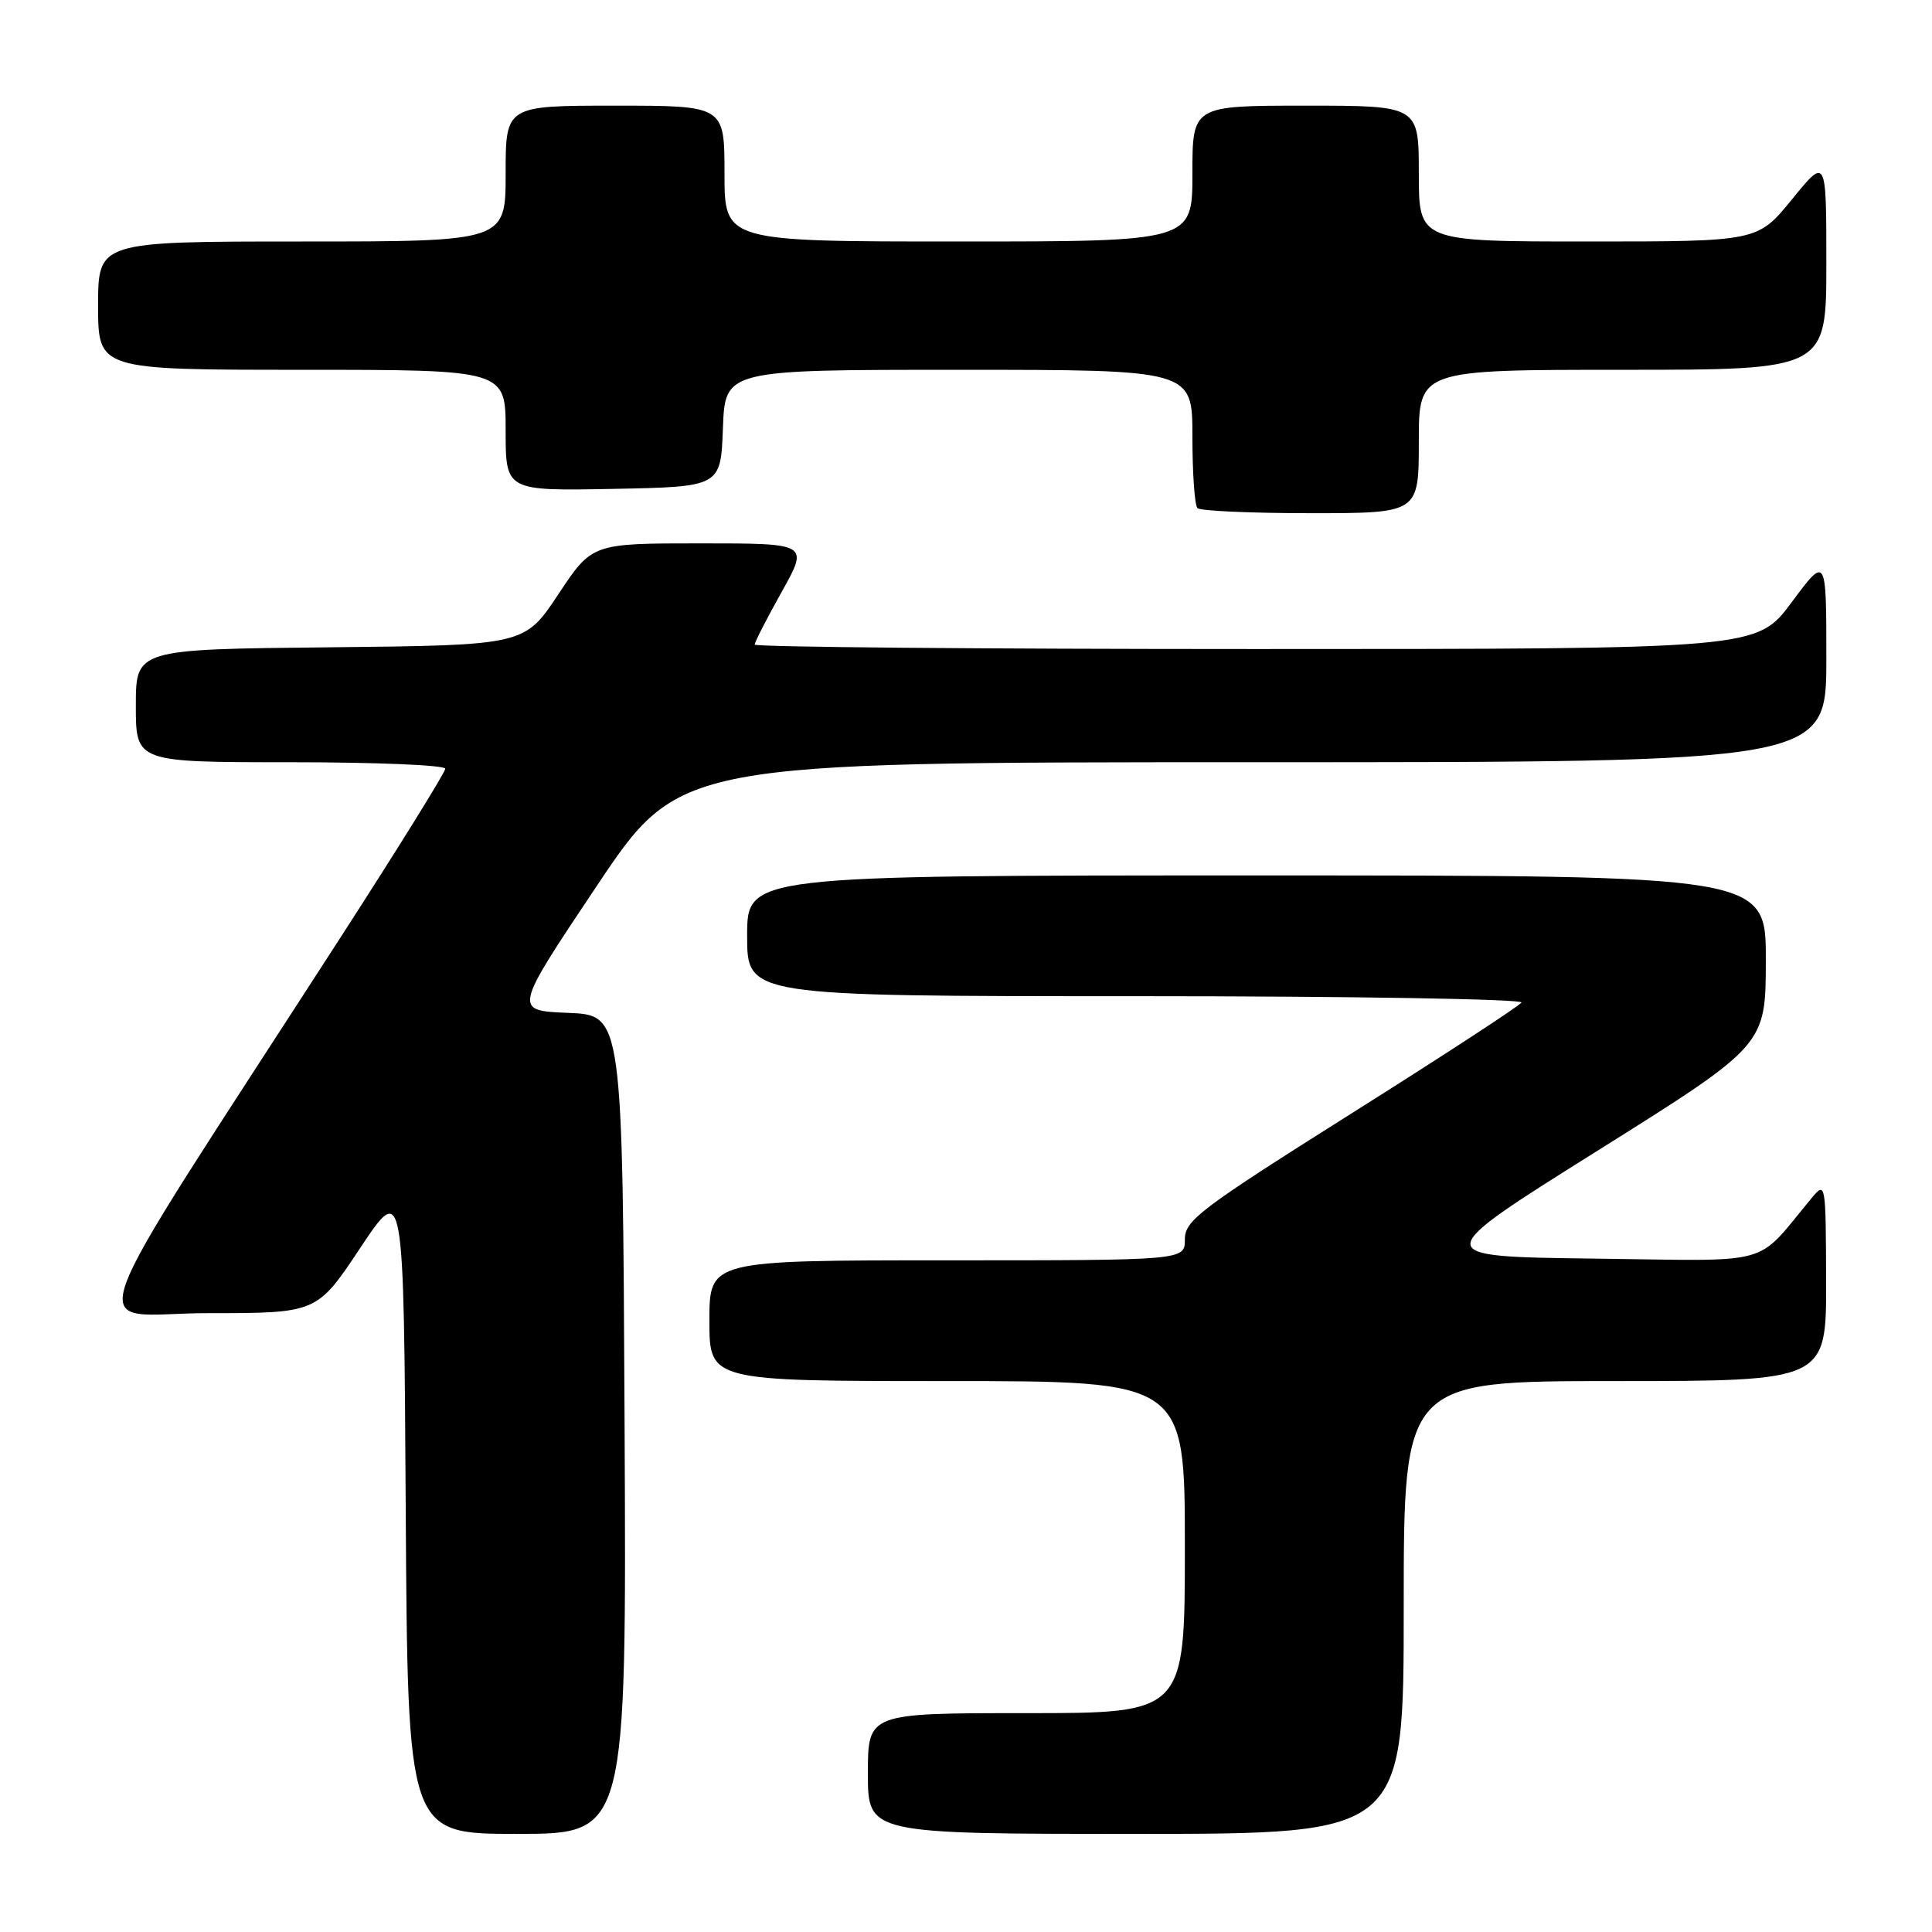 <?xml version="1.0" encoding="UTF-8" standalone="no"?>
<!DOCTYPE svg PUBLIC "-//W3C//DTD SVG 1.1//EN" "http://www.w3.org/Graphics/SVG/1.1/DTD/svg11.dtd" >
<svg xmlns="http://www.w3.org/2000/svg" xmlns:xlink="http://www.w3.org/1999/xlink" version="1.1" viewBox="0 0 256 256">
 <g >
 <path fill="currentColor"
d=" M 82.76 188.75 C 82.50 134.50 82.50 134.50 75.26 134.21 C 68.03 133.91 68.03 133.91 79.03 117.46 C 90.03 101.00 90.03 101.00 166.01 101.00 C 242.00 101.00 242.00 101.00 242.00 87.31 C 242.00 73.62 242.00 73.62 237.40 79.81 C 232.80 86.00 232.80 86.00 166.40 86.00 C 129.88 86.00 100.00 85.74 100.00 85.41 C 100.00 85.09 101.61 81.94 103.59 78.41 C 107.17 72.00 107.17 72.00 92.81 72.00 C 78.45 72.00 78.45 72.00 73.98 78.75 C 69.50 85.50 69.50 85.50 43.75 85.77 C 18.00 86.03 18.00 86.03 18.00 93.52 C 18.00 101.00 18.00 101.00 38.50 101.00 C 49.78 101.00 59.00 101.38 59.00 101.86 C 59.00 102.33 52.79 112.34 45.19 124.11 C 9.05 180.11 11.22 174.00 27.52 174.00 C 41.99 174.00 41.99 174.00 47.74 165.35 C 53.50 156.70 53.50 156.70 53.76 199.85 C 54.02 243.00 54.02 243.00 68.52 243.00 C 83.02 243.00 83.02 243.00 82.76 188.75 Z  M 186.00 213.00 C 186.00 183.00 186.00 183.00 214.00 183.00 C 242.00 183.00 242.00 183.00 241.97 169.75 C 241.93 156.71 241.90 156.53 240.08 158.72 C 232.38 167.95 235.53 167.07 211.20 166.77 C 189.31 166.50 189.31 166.50 211.64 152.50 C 233.97 138.50 233.97 138.50 233.98 127.25 C 234.00 116.00 234.00 116.00 166.50 116.00 C 99.00 116.00 99.00 116.00 99.00 124.00 C 99.00 132.00 99.00 132.00 150.56 132.00 C 178.92 132.00 201.89 132.38 201.60 132.84 C 201.32 133.30 191.17 139.92 179.04 147.56 C 158.96 160.22 157.00 161.70 157.00 164.23 C 157.00 167.00 157.00 167.00 125.50 167.00 C 94.00 167.00 94.00 167.00 94.00 175.00 C 94.00 183.00 94.00 183.00 125.50 183.00 C 157.00 183.00 157.00 183.00 157.00 205.00 C 157.00 227.00 157.00 227.00 136.00 227.00 C 115.00 227.00 115.00 227.00 115.00 235.00 C 115.00 243.00 115.00 243.00 150.50 243.00 C 186.00 243.00 186.00 243.00 186.00 213.00 Z  M 188.00 58.50 C 188.00 49.00 188.00 49.00 215.00 49.00 C 242.00 49.00 242.00 49.00 242.00 34.91 C 242.00 20.82 242.00 20.82 237.45 26.41 C 232.89 32.00 232.89 32.00 210.45 32.00 C 188.00 32.00 188.00 32.00 188.00 23.00 C 188.00 14.00 188.00 14.00 173.00 14.00 C 158.00 14.00 158.00 14.00 158.00 23.00 C 158.00 32.00 158.00 32.00 127.00 32.00 C 96.00 32.00 96.00 32.00 96.00 23.00 C 96.00 14.00 96.00 14.00 81.50 14.00 C 67.00 14.00 67.00 14.00 67.00 23.00 C 67.00 32.00 67.00 32.00 40.00 32.00 C 13.00 32.00 13.00 32.00 13.00 40.50 C 13.00 49.00 13.00 49.00 40.00 49.00 C 67.00 49.00 67.00 49.00 67.00 57.03 C 67.00 65.05 67.00 65.05 81.25 64.78 C 95.50 64.50 95.50 64.50 95.79 56.75 C 96.08 49.00 96.08 49.00 127.04 49.00 C 158.00 49.00 158.00 49.00 158.00 57.83 C 158.00 62.69 158.30 66.97 158.67 67.33 C 159.03 67.70 165.78 68.00 173.67 68.00 C 188.00 68.00 188.00 68.00 188.00 58.50 Z "/>
</g>
</svg>